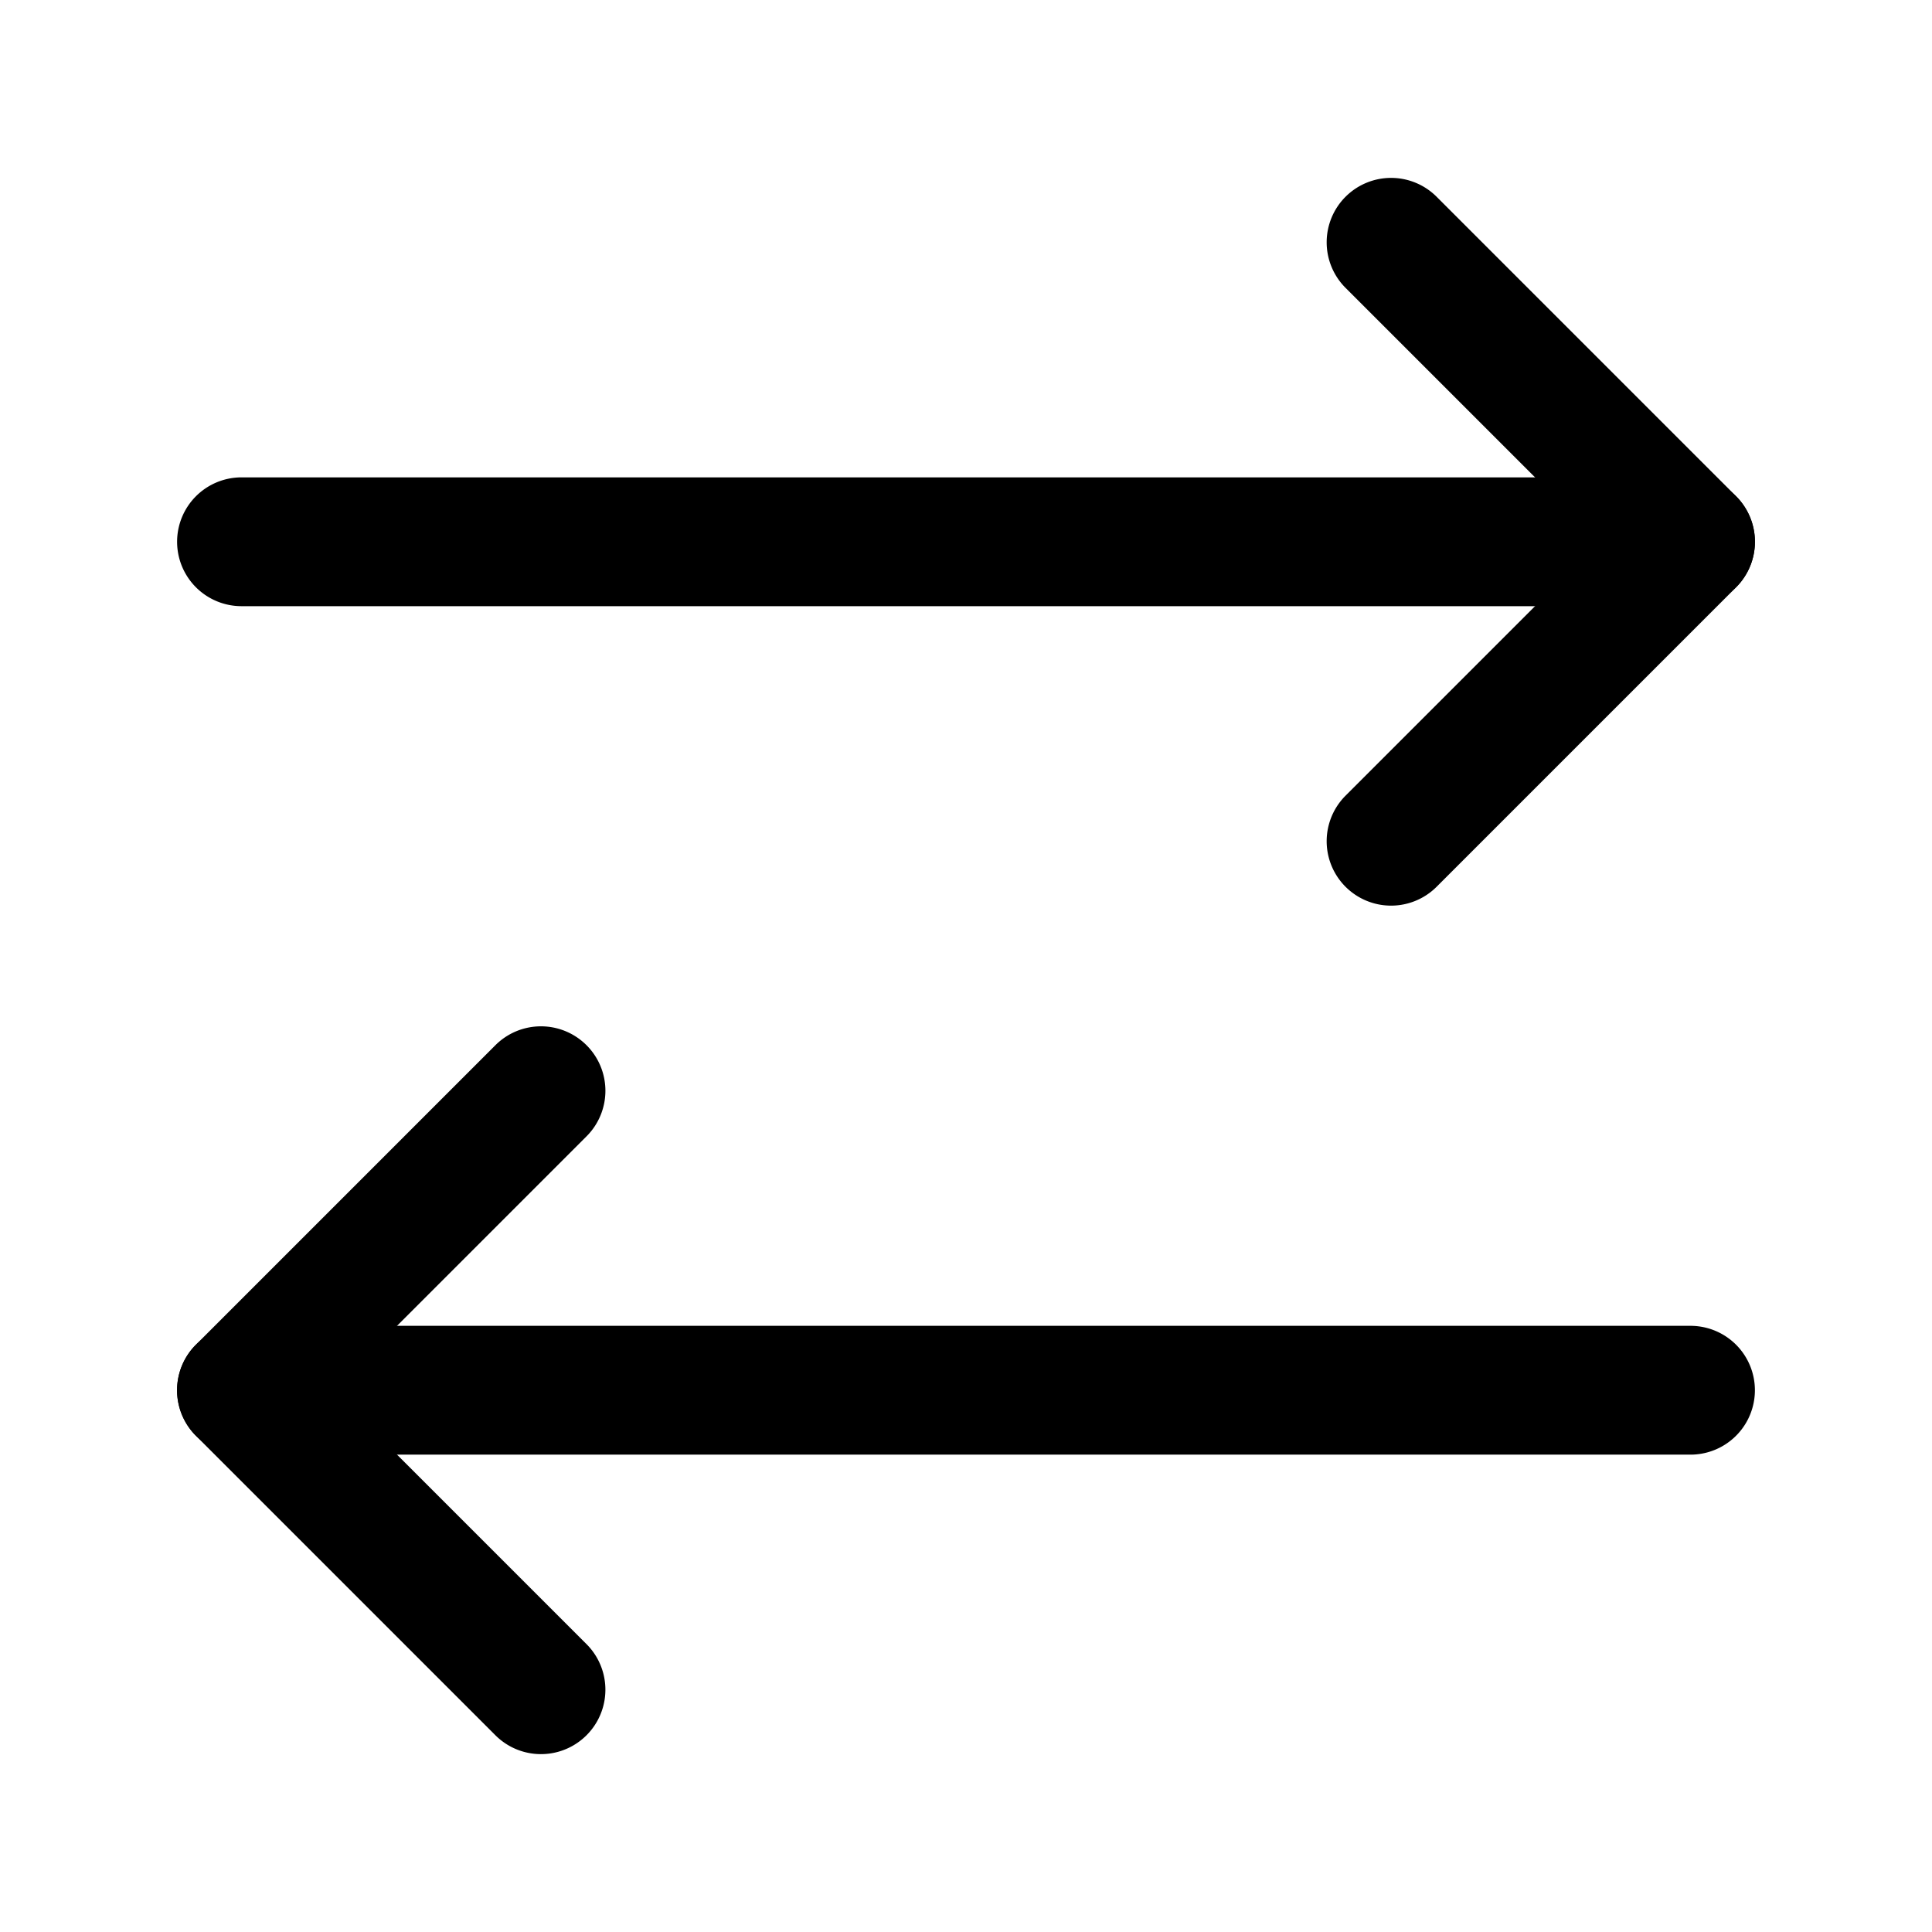<svg xmlns="http://www.w3.org/2000/svg" fill="none" viewBox="0 0 24 24">
    <path fill="currentColor" fill-rule="evenodd" d="M16.715 2.444a.8.8 0 0 1 1.131 0l3.72 3.72a.8.8 0 0 1 0 1.132l-3.72 3.72a.8.8 0 1 1-1.131-1.132l3.154-3.154-3.154-3.154a.8.8 0 0 1 0-1.132" clip-rule="evenodd"/>
    <path fill="currentColor" fill-rule="evenodd" d="M2.2 6.73a.8.8 0 0 1 .8-.8h18a.8.8 0 0 1 0 1.6H3a.8.8 0 0 1-.8-.8m5.086 6.254a.8.8 0 0 1 0 1.132L4.132 17.27l3.154 3.154a.8.8 0 0 1-1.132 1.132l-3.72-3.72a.8.8 0 0 1 0-1.132l3.72-3.72a.8.8 0 0 1 1.132 0" clip-rule="evenodd"/>
    <path fill="currentColor" fill-rule="evenodd" d="M2.2 17.27a.8.8 0 0 1 .8-.8h18a.8.8 0 0 1 0 1.6H3a.8.8 0 0 1-.8-.8" clip-rule="evenodd"/>
</svg>
